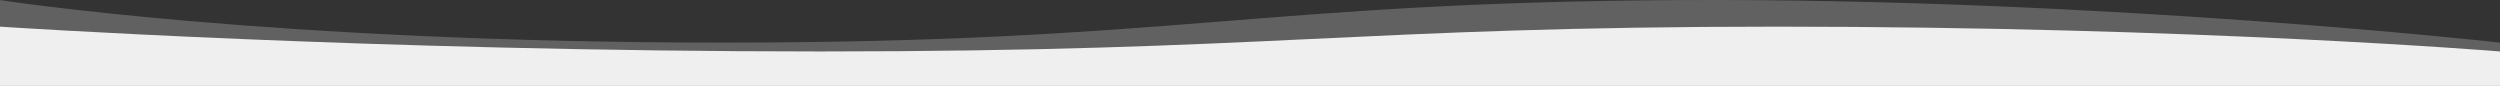 <svg id="wave-grey" xmlns="http://www.w3.org/2000/svg" width="1920" height="66" viewBox="0 0 1920 66">
  <rect x="0" y="0" width="1920" height="66" fill="#333333" stroke="none"/>
  <path id="Контур_178" data-name="Контур 178" d="M0,38.359S210.25,71.012,555,71.012s412.5-30.953,735-32.654,630,32.654,630,32.654V83.889H0V38.359Z" transform="translate(0 -38.298)" fill="#efefef" fill-rule="evenodd" opacity="0.25"/>
  <path id="Контур_126" data-name="Контур 126" d="M0,38.387S285.25,57.435,630,57.435s412.5-19.048,735-19.048,555,19.048,555,19.048V83.918H0V38.387Z" transform="translate(0 -17.918)" fill="#efefef" fill-rule="evenodd"/>
</svg>
